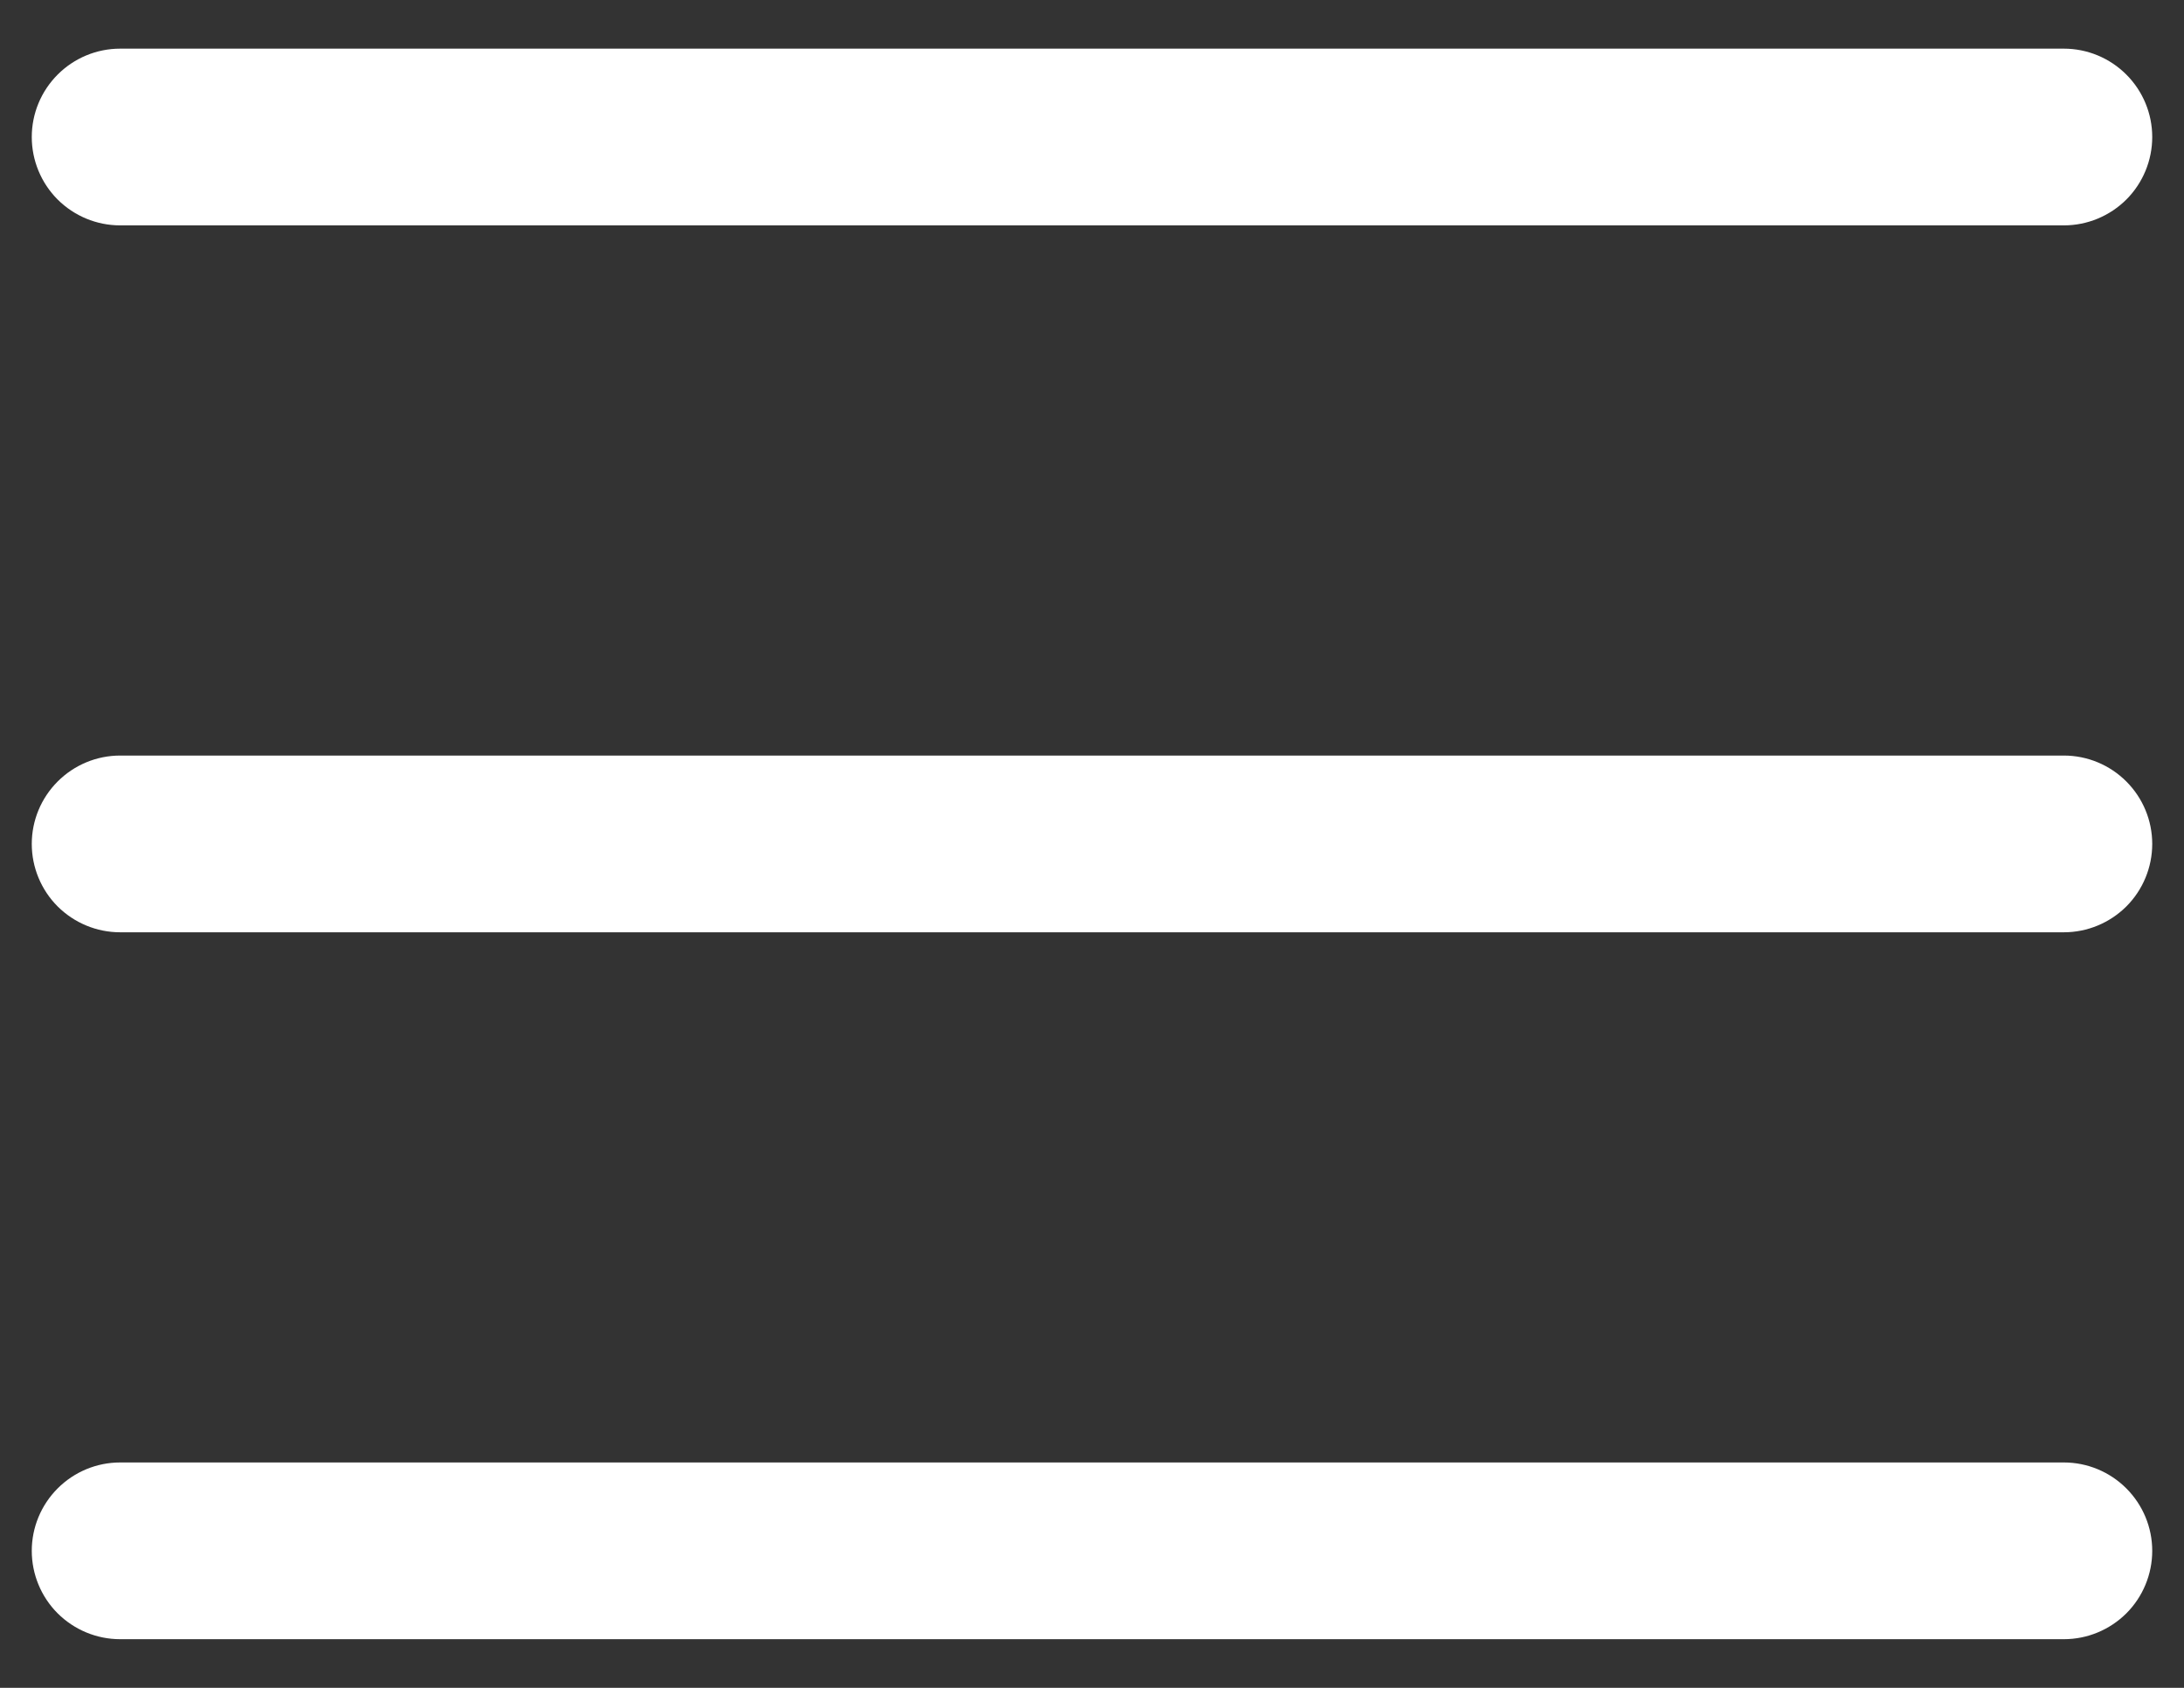 <svg width="22" height="17" viewBox="0 0 22 17" fill="none" xmlns="http://www.w3.org/2000/svg">
<rect x="0" y="0" width="22" height="17" fill="#333333" stroke="none"/>
<path d="M21.68 8.5C21.68 8.736 21.586 8.963 21.419 9.13C21.252 9.296 21.026 9.39 20.79 9.39H1.21C0.974 9.39 0.748 9.296 0.581 9.13C0.414 8.963 0.32 8.736 0.32 8.5C0.32 8.264 0.414 8.038 0.581 7.871C0.748 7.704 0.974 7.61 1.21 7.61H20.79C21.026 7.61 21.252 7.704 21.419 7.871C21.586 8.038 21.68 8.264 21.68 8.5ZM1.21 2.27H20.79C21.026 2.27 21.252 2.176 21.419 2.01C21.586 1.843 21.68 1.616 21.68 1.38C21.68 1.144 21.586 0.918 21.419 0.751C21.252 0.584 21.026 0.49 20.79 0.49H1.21C0.974 0.49 0.748 0.584 0.581 0.751C0.414 0.918 0.32 1.144 0.32 1.38C0.32 1.616 0.414 1.843 0.581 2.01C0.748 2.176 0.974 2.27 1.21 2.27ZM20.79 14.73H1.21C0.974 14.73 0.748 14.824 0.581 14.991C0.414 15.158 0.32 15.384 0.32 15.62C0.32 15.856 0.414 16.083 0.581 16.25C0.748 16.416 0.974 16.51 1.21 16.51H20.79C21.026 16.51 21.252 16.416 21.419 16.25C21.586 16.083 21.68 15.856 21.68 15.62C21.68 15.384 21.586 15.158 21.419 14.991C21.252 14.824 21.026 14.73 20.79 14.73Z" fill="white"/>
</svg>
